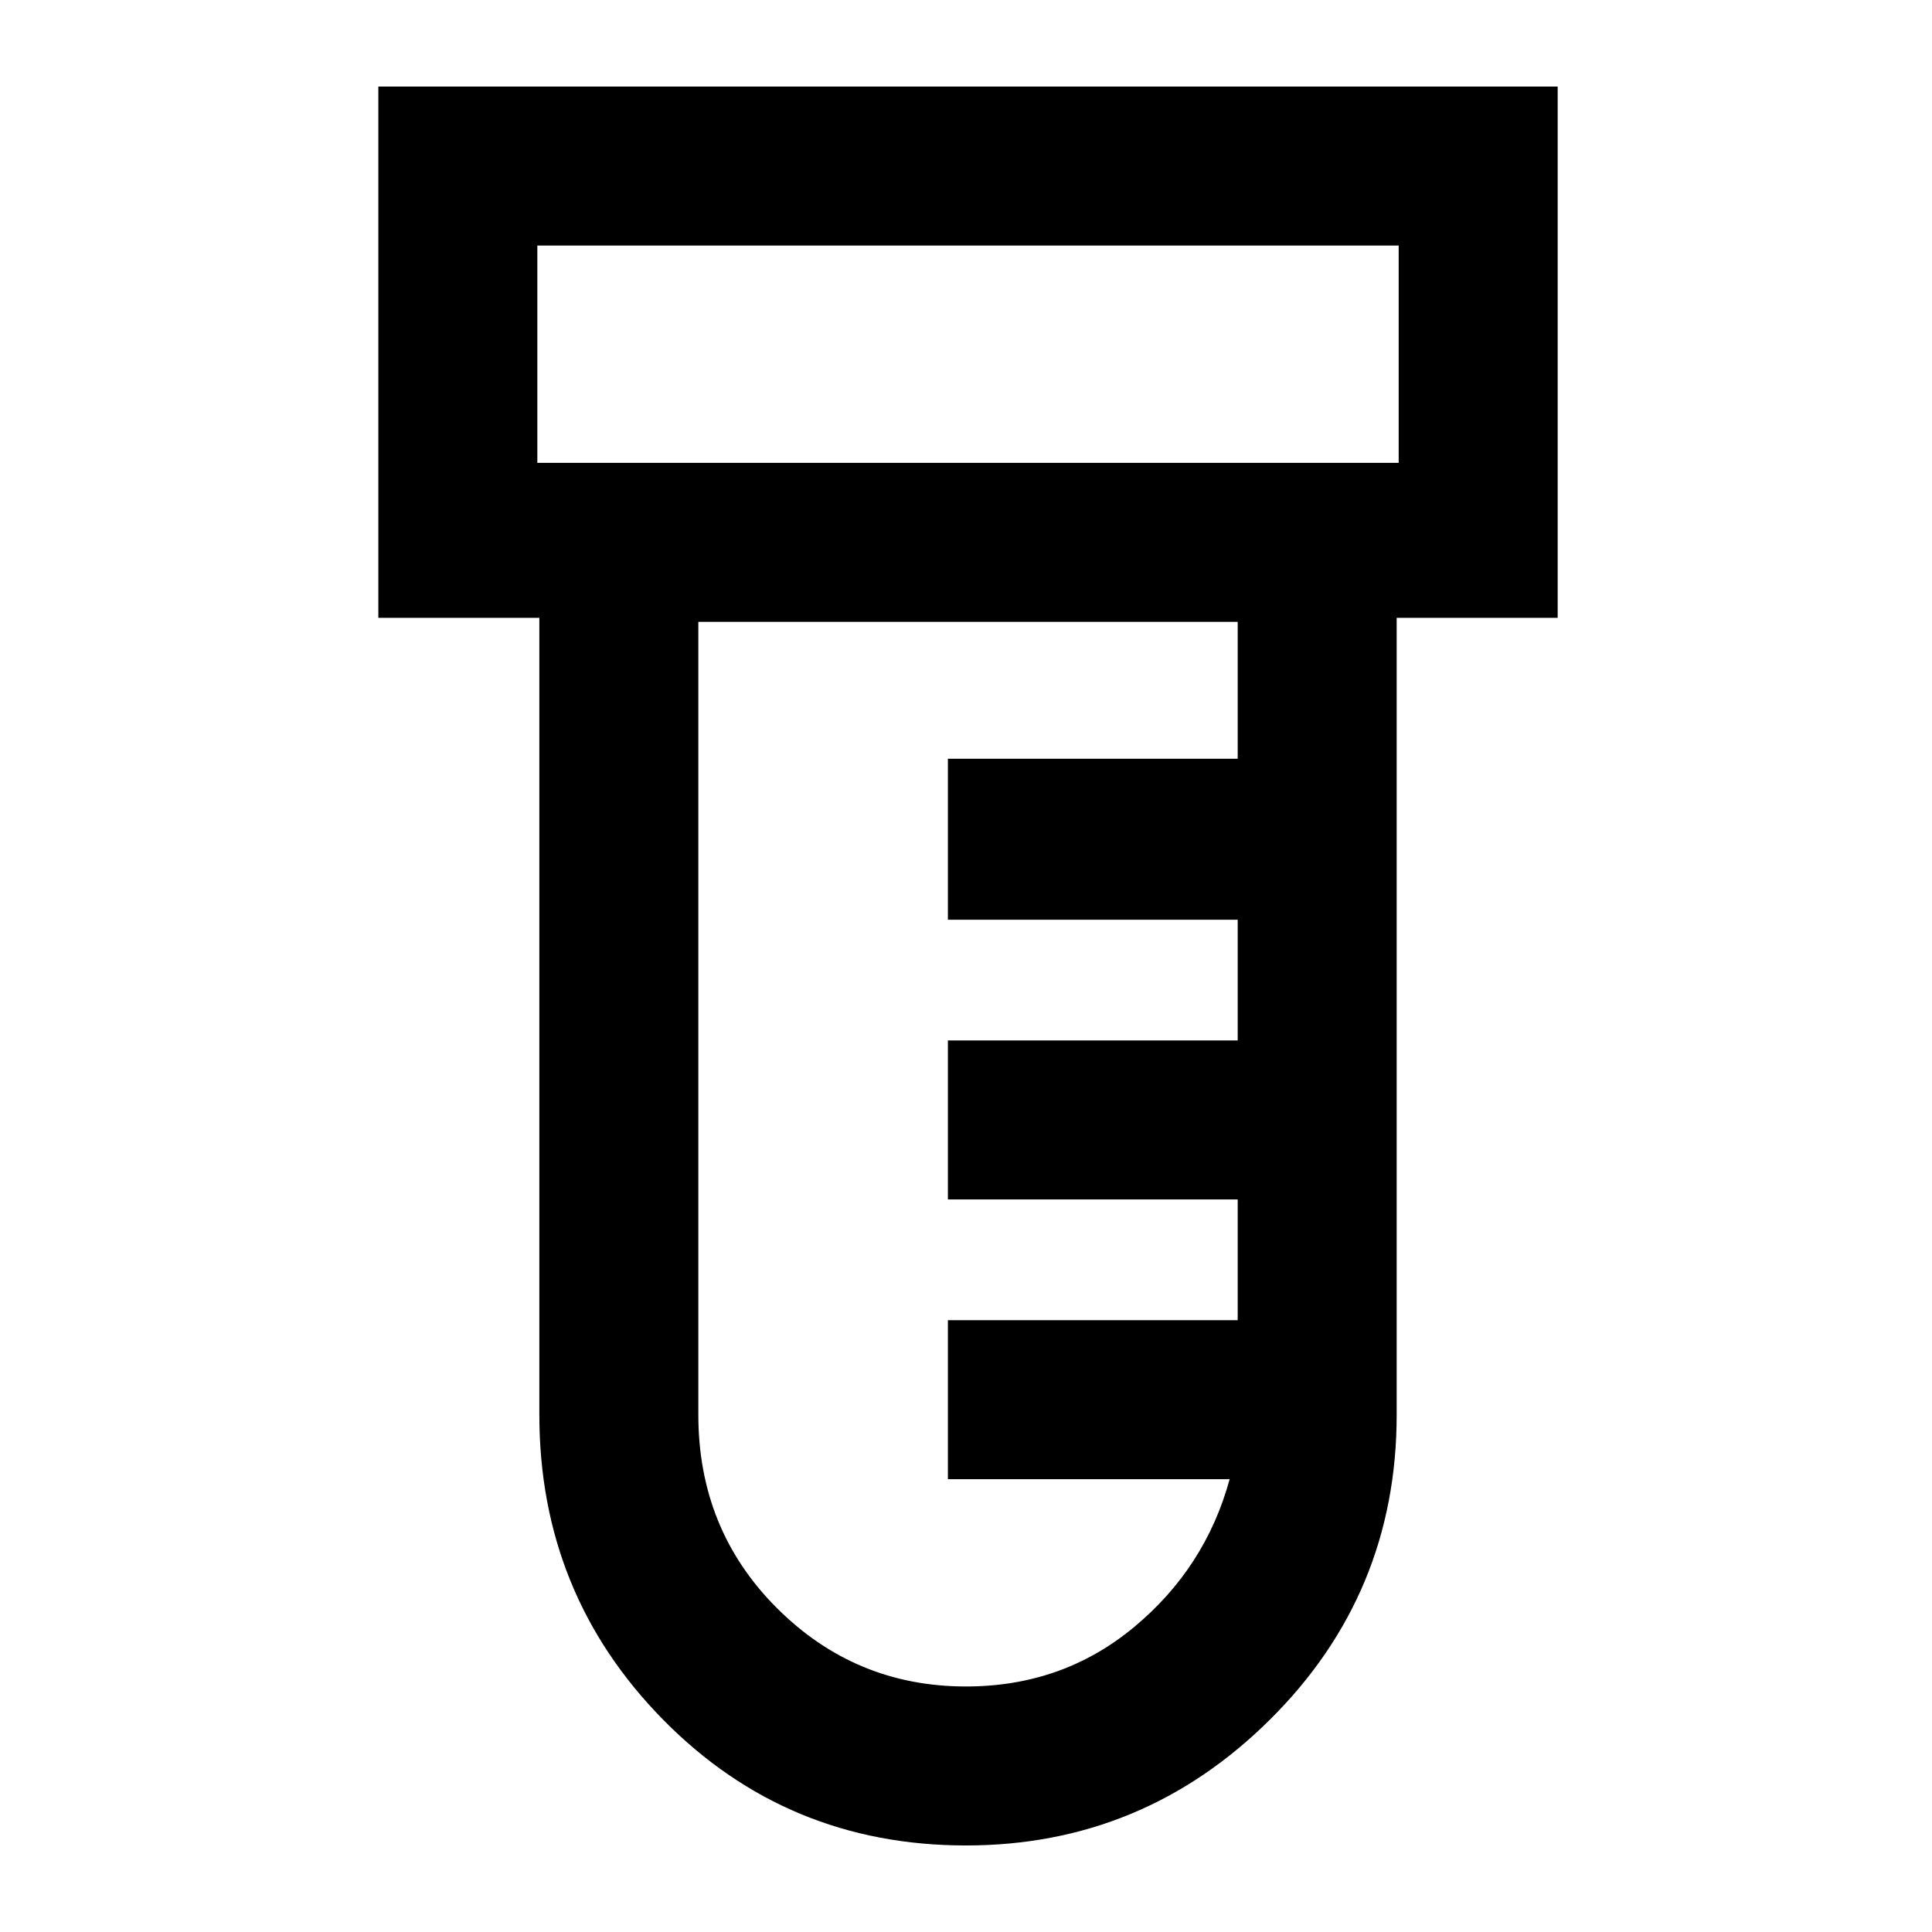 <svg xmlns="http://www.w3.org/2000/svg" height="48" width="48"><path d="M24 45.85q-4.45 0-7.525-3.125T13.4 35.15v-19.8h-4V2.15h29.3v13.2h-4v19.8q0 4.45-3.15 7.575T24 45.85ZM13.35 11.5h21.4V6.1h-21.4ZM24 41.9q2.4 0 4.175-1.475t2.375-3.675h-7V32.8h7.2v-3h-7.2v-3.95h7.2v-3h-7.2v-4h7.2v-3.4h-13.4v19.7q0 2.85 1.95 4.8 1.95 1.95 4.7 1.95ZM13.35 11.5V6.1v5.4Z"/></svg>